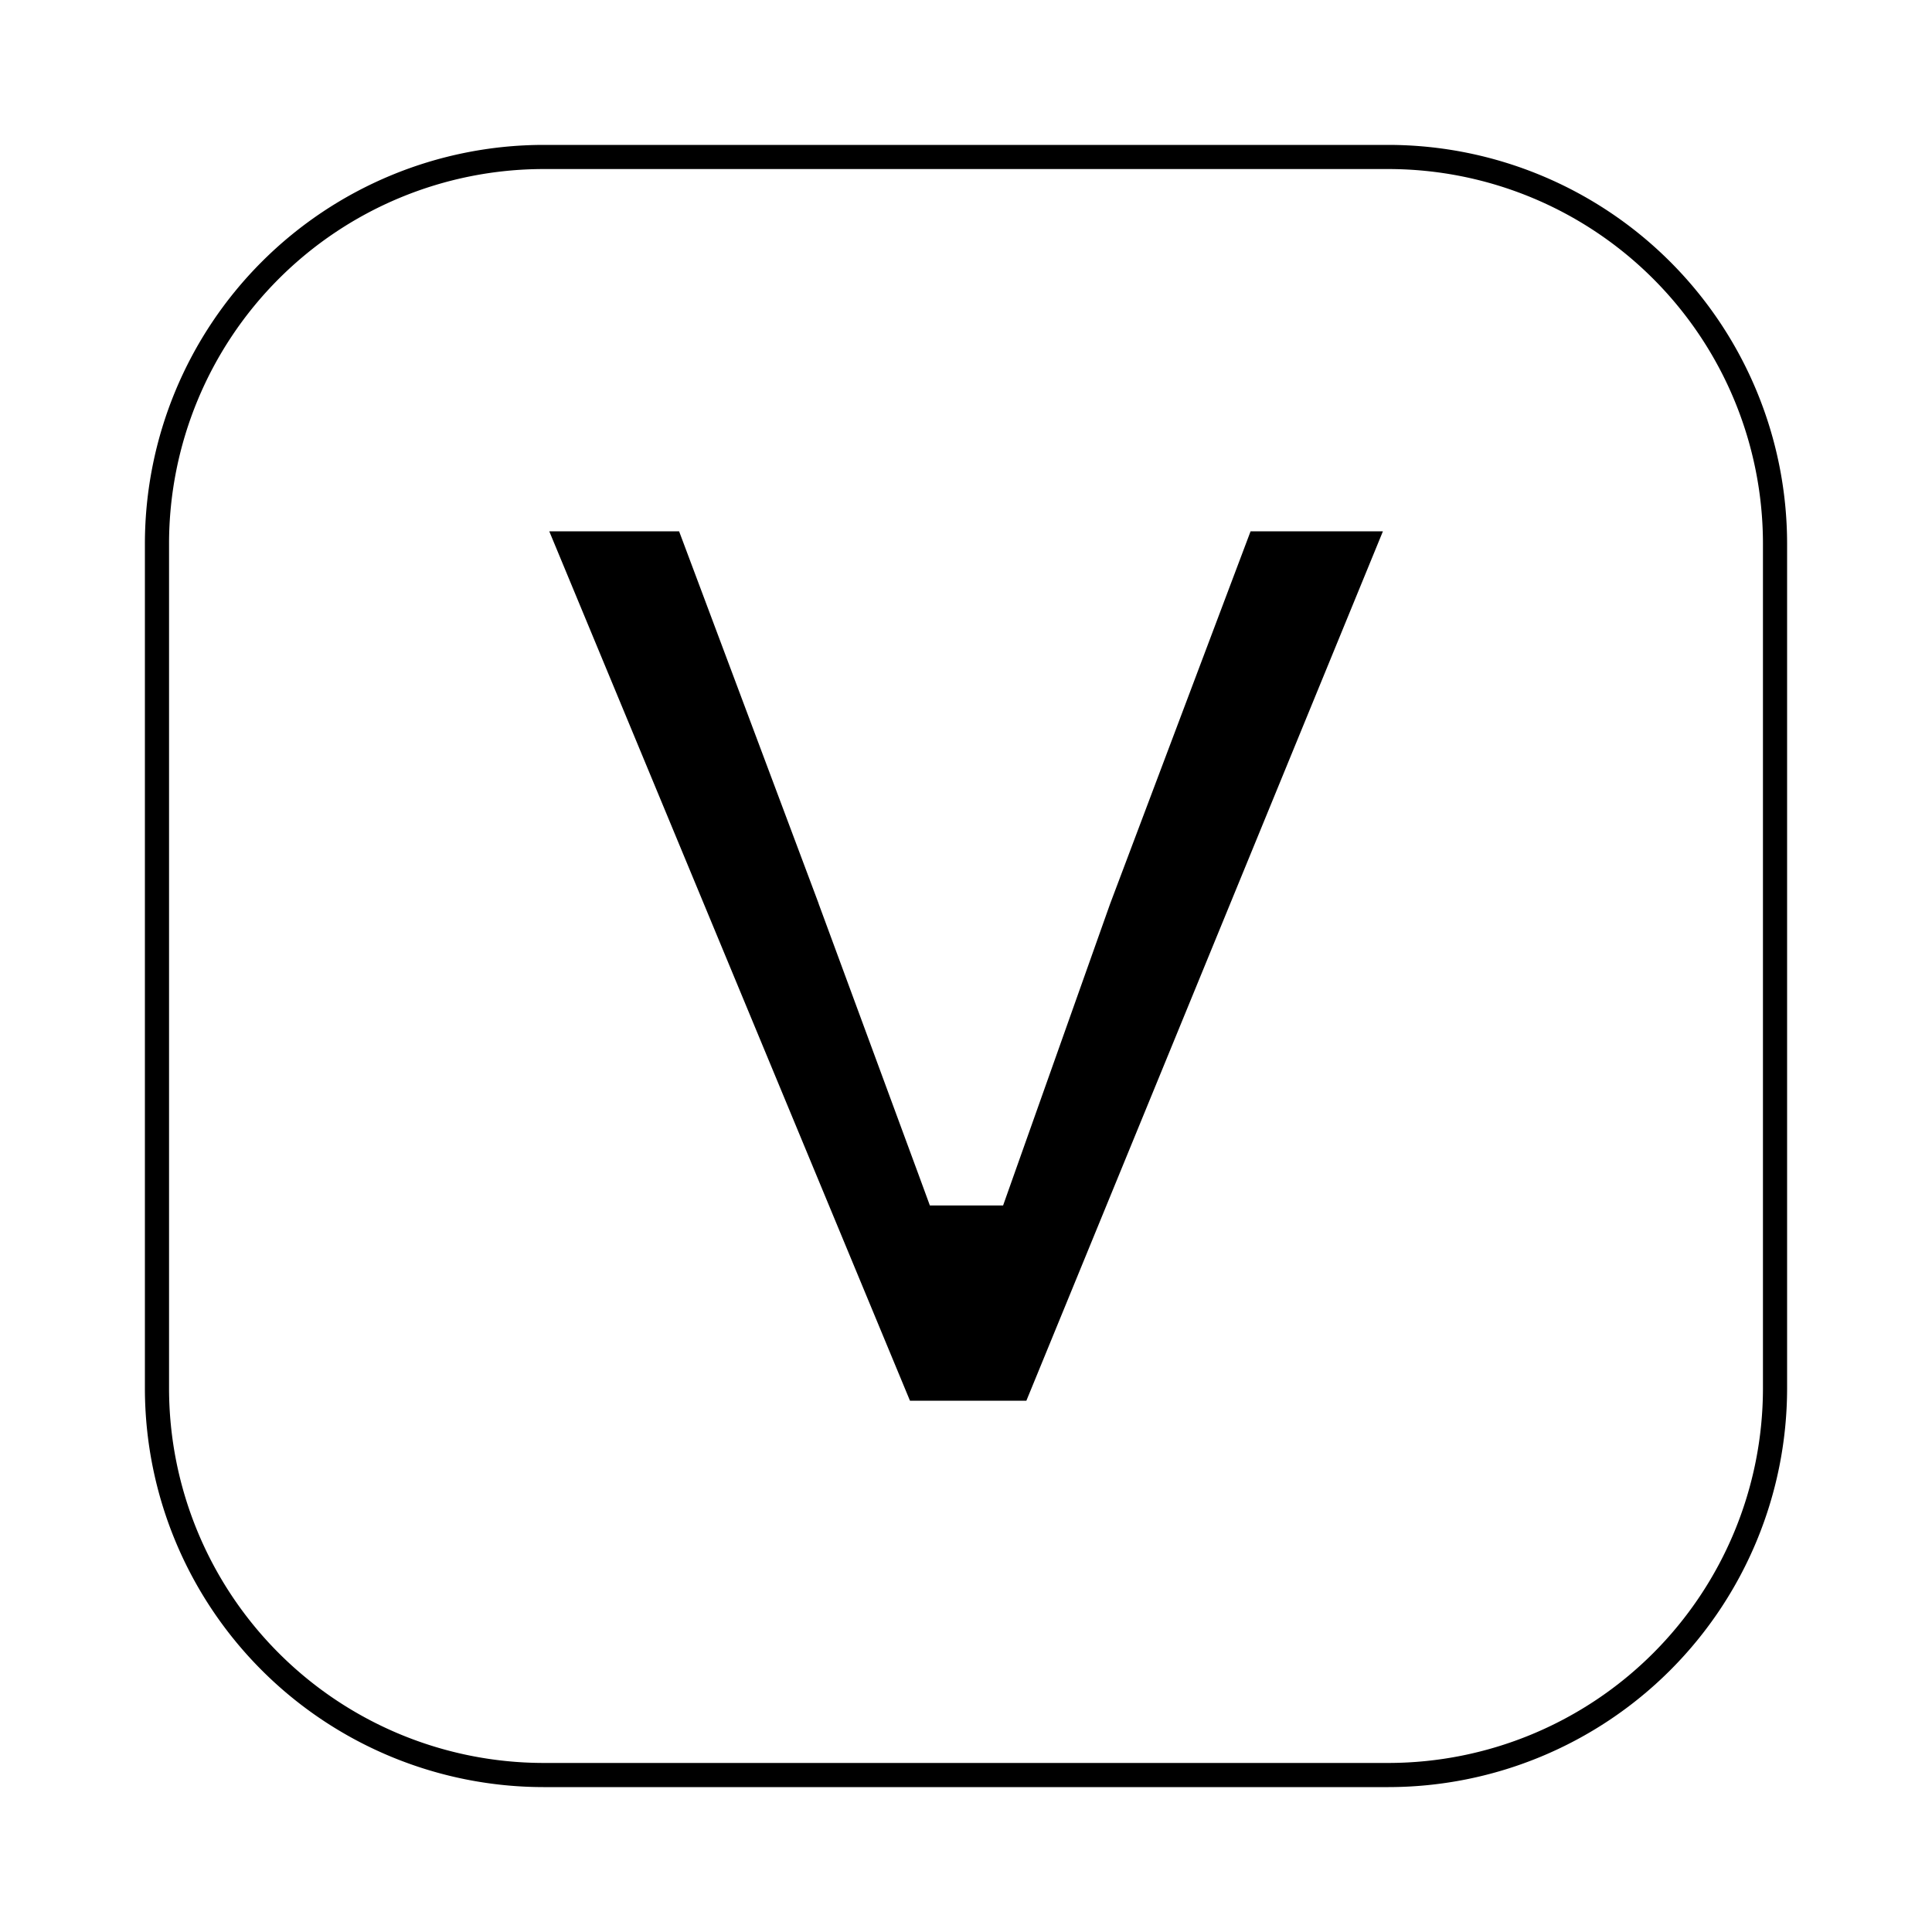 <svg xmlns="http://www.w3.org/2000/svg" width="20" height="20" viewBox="0 0 20 20" fill="currentColor"><path d="M11.492 9.356L12.946 5.5h1.37l-3.691 9H9.42l-3.734-9H7.03l1.444 3.852v.002l1.032 2.798.12.327H10.384l.118-.333.99-2.79zM5.625 1.75h0A3.879 3.879 0 001.75 5.624v8.751h0a3.88 3.88 0 003.874 3.875h8.751a3.88 3.88 0 003.875-3.874V5.625v0a3.879 3.879 0 00-3.874-3.875H5.625zm8.75 16.75h-8.75A4.13 4.13 0 011.5 14.375v-8.75A4.131 4.131 0 015.625 1.5h8.75A4.131 4.131 0 0118.5 5.626v8.748a4.131 4.131 0 01-4.126 4.126z"/></svg>